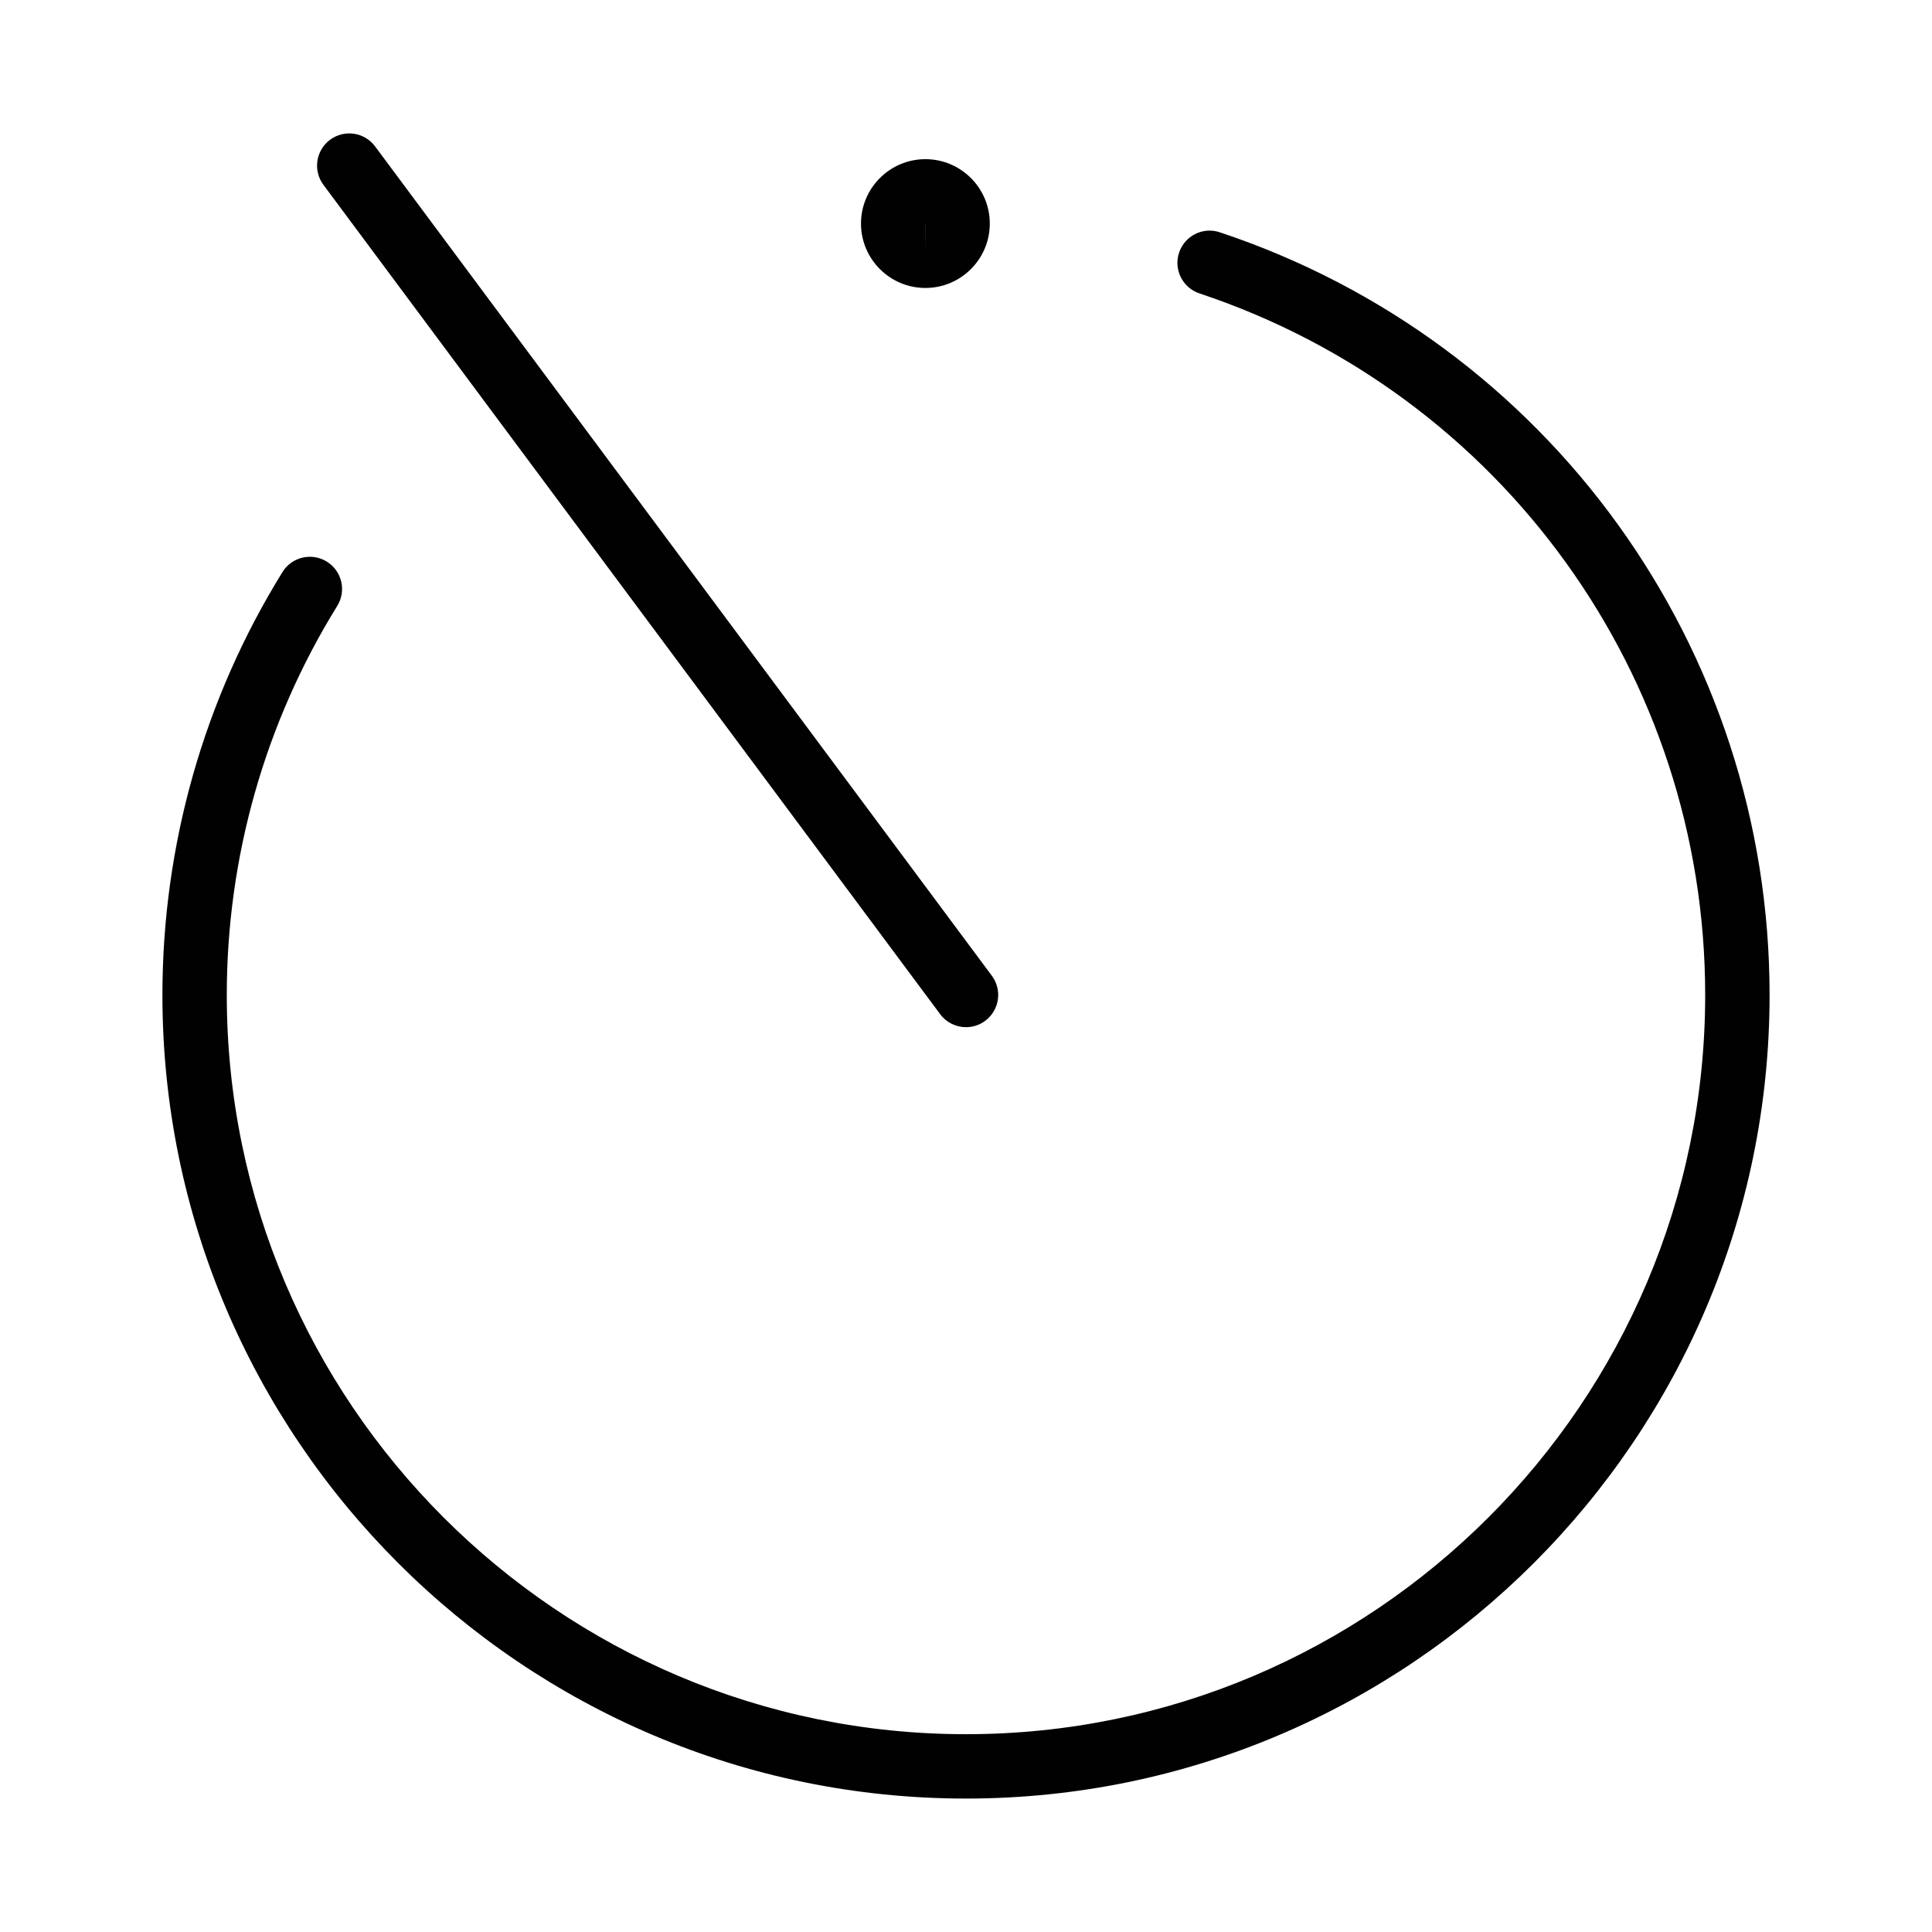 <?xml version="1.0" encoding="utf-8"?>
<!-- Generator: Adobe Illustrator 17.0.0, SVG Export Plug-In . SVG Version: 6.00 Build 0)  -->
<!DOCTYPE svg PUBLIC "-//W3C//DTD SVG 1.1//EN" "http://www.w3.org/Graphics/SVG/1.1/DTD/svg11.dtd">
<svg version="1.1" id="Layer_1" xmlns="http://www.w3.org/2000/svg" xmlns:xlink="http://www.w3.org/1999/xlink" x="0px" y="0px"
	 width="60px" height="60px" viewBox="0 0 60 60" enable-background="new 0 0 60 60" xml:space="preserve">
<g>
	<path fill="#010101" d="M29.198,31.497c0.196,0.264,0.497,0.403,0.803,0.403c0.207,0,0.417-0.064,0.596-0.198
		c0.443-0.33,0.535-0.956,0.206-1.399L11.649,4.547c-0.33-0.444-0.956-0.536-1.399-0.206c-0.443,0.33-0.535,0.956-0.206,1.399
		L29.198,31.497z"/>
	<path fill="#010101" d="M30,55.856c13.761,0,24.956-11.195,24.956-24.957c0-10.767-6.861-20.285-17.074-23.685
		c-0.525-0.177-1.09,0.109-1.265,0.633c-0.174,0.524,0.109,1.09,0.633,1.265C46.645,12.24,52.956,20.996,52.956,30.9
		c0,12.658-10.298,22.957-22.956,22.957S7.043,43.558,7.043,30.9c0-4.278,1.186-8.456,3.43-12.082
		c0.291-0.47,0.146-1.086-0.324-1.377c-0.471-0.29-1.086-0.146-1.376,0.324c-2.44,3.942-3.729,8.484-3.729,13.135
		C5.043,44.661,16.239,55.856,30,55.856z"/>
	<path fill="#010101" d="M28.739,8.943c1.103,0,2-0.897,2-2c0-1.103-0.897-2-2-2c-1.103,0-2,0.897-2,2
		C26.739,8.046,27.636,8.943,28.739,8.943z M28.739,6.943v1l-0.003-1L28.739,6.943z"/>
</g>
</svg>
